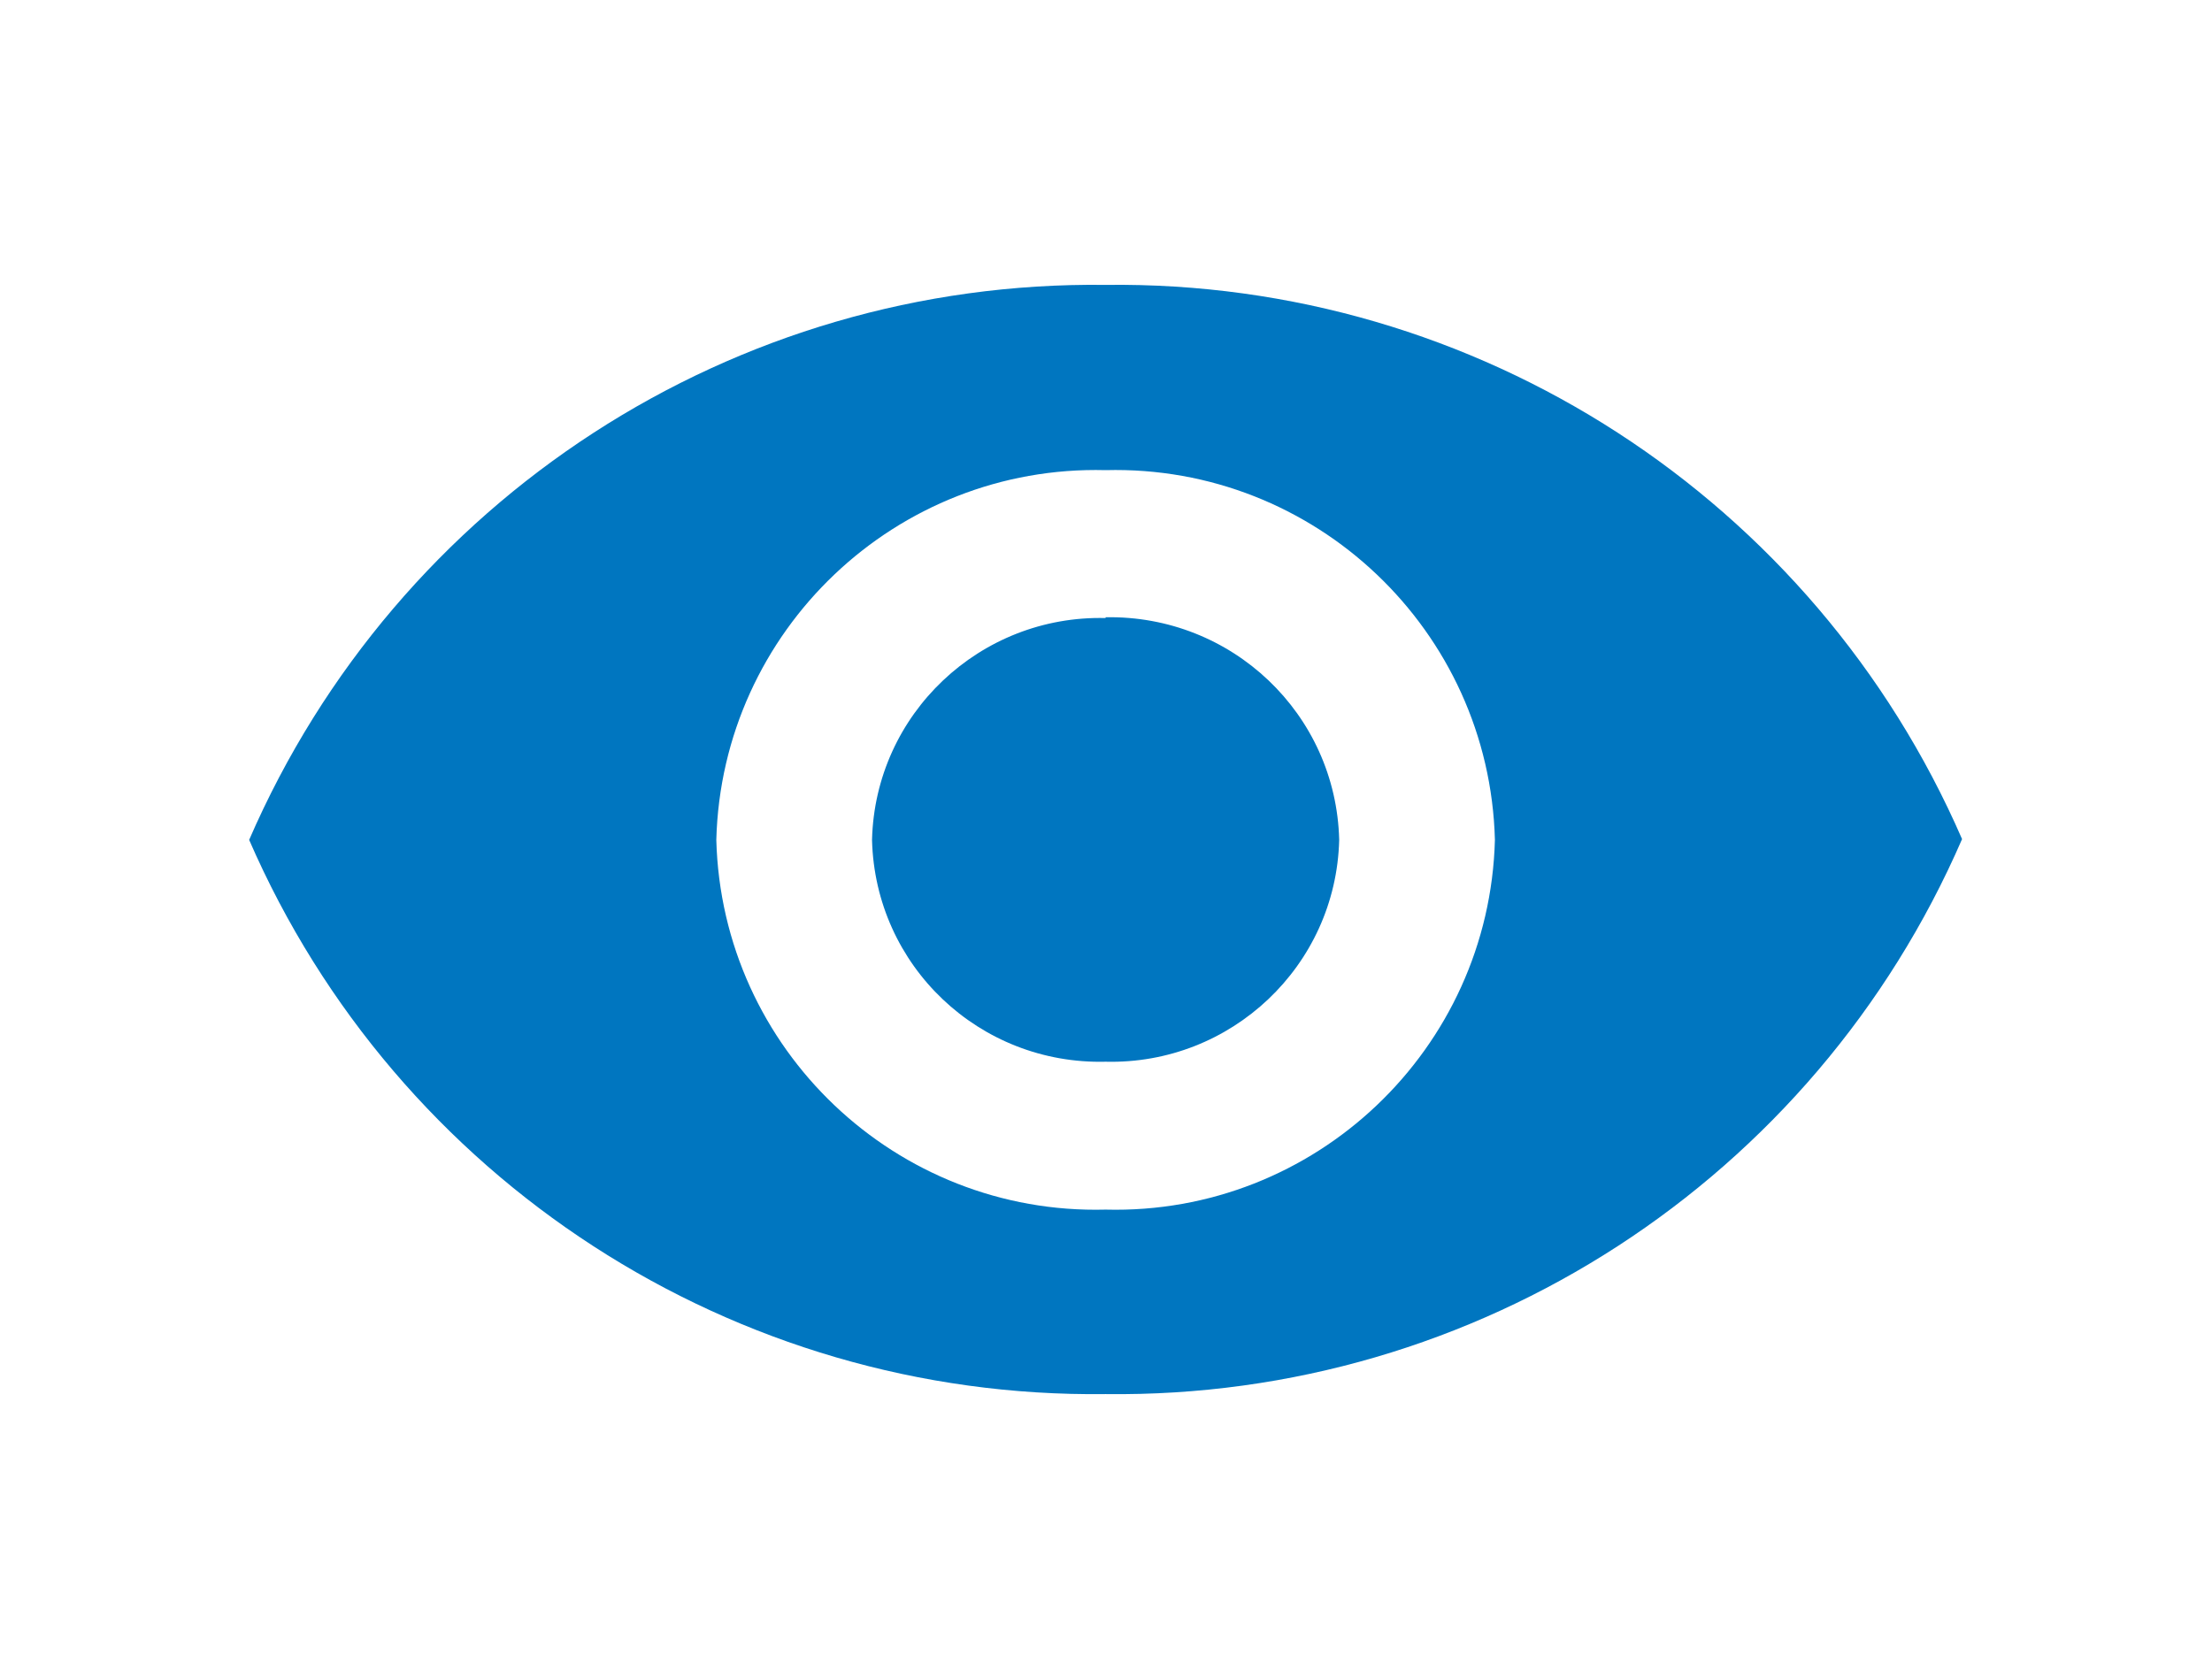 <?xml version="1.0" encoding="UTF-8"?><svg id="a" xmlns="http://www.w3.org/2000/svg" viewBox="0 0 28.41 21.56"><path id="b" d="M14.2,3.66c-4.77-.06-9.1,2.75-11,7.13,1.9,4.37,6.23,7.18,11,7.12,4.77,.06,9.1-2.75,11-7.13-1.9-4.37-6.23-7.18-11-7.12Zm0,11.88c-2.69,.07-4.93-2.06-5-4.75,.07-2.69,2.31-4.82,5-4.75,2.69-.07,4.93,2.06,5,4.75-.07,2.69-2.31,4.82-5,4.75Zm0-7.6c-1.61-.04-2.96,1.23-3,2.85h0c.04,1.62,1.38,2.89,3,2.85h0c1.61,.04,2.96-1.23,3-2.85h0c-.04-1.62-1.38-2.89-3-2.86h0Z" style="fill:#0076c0;"/></svg>
